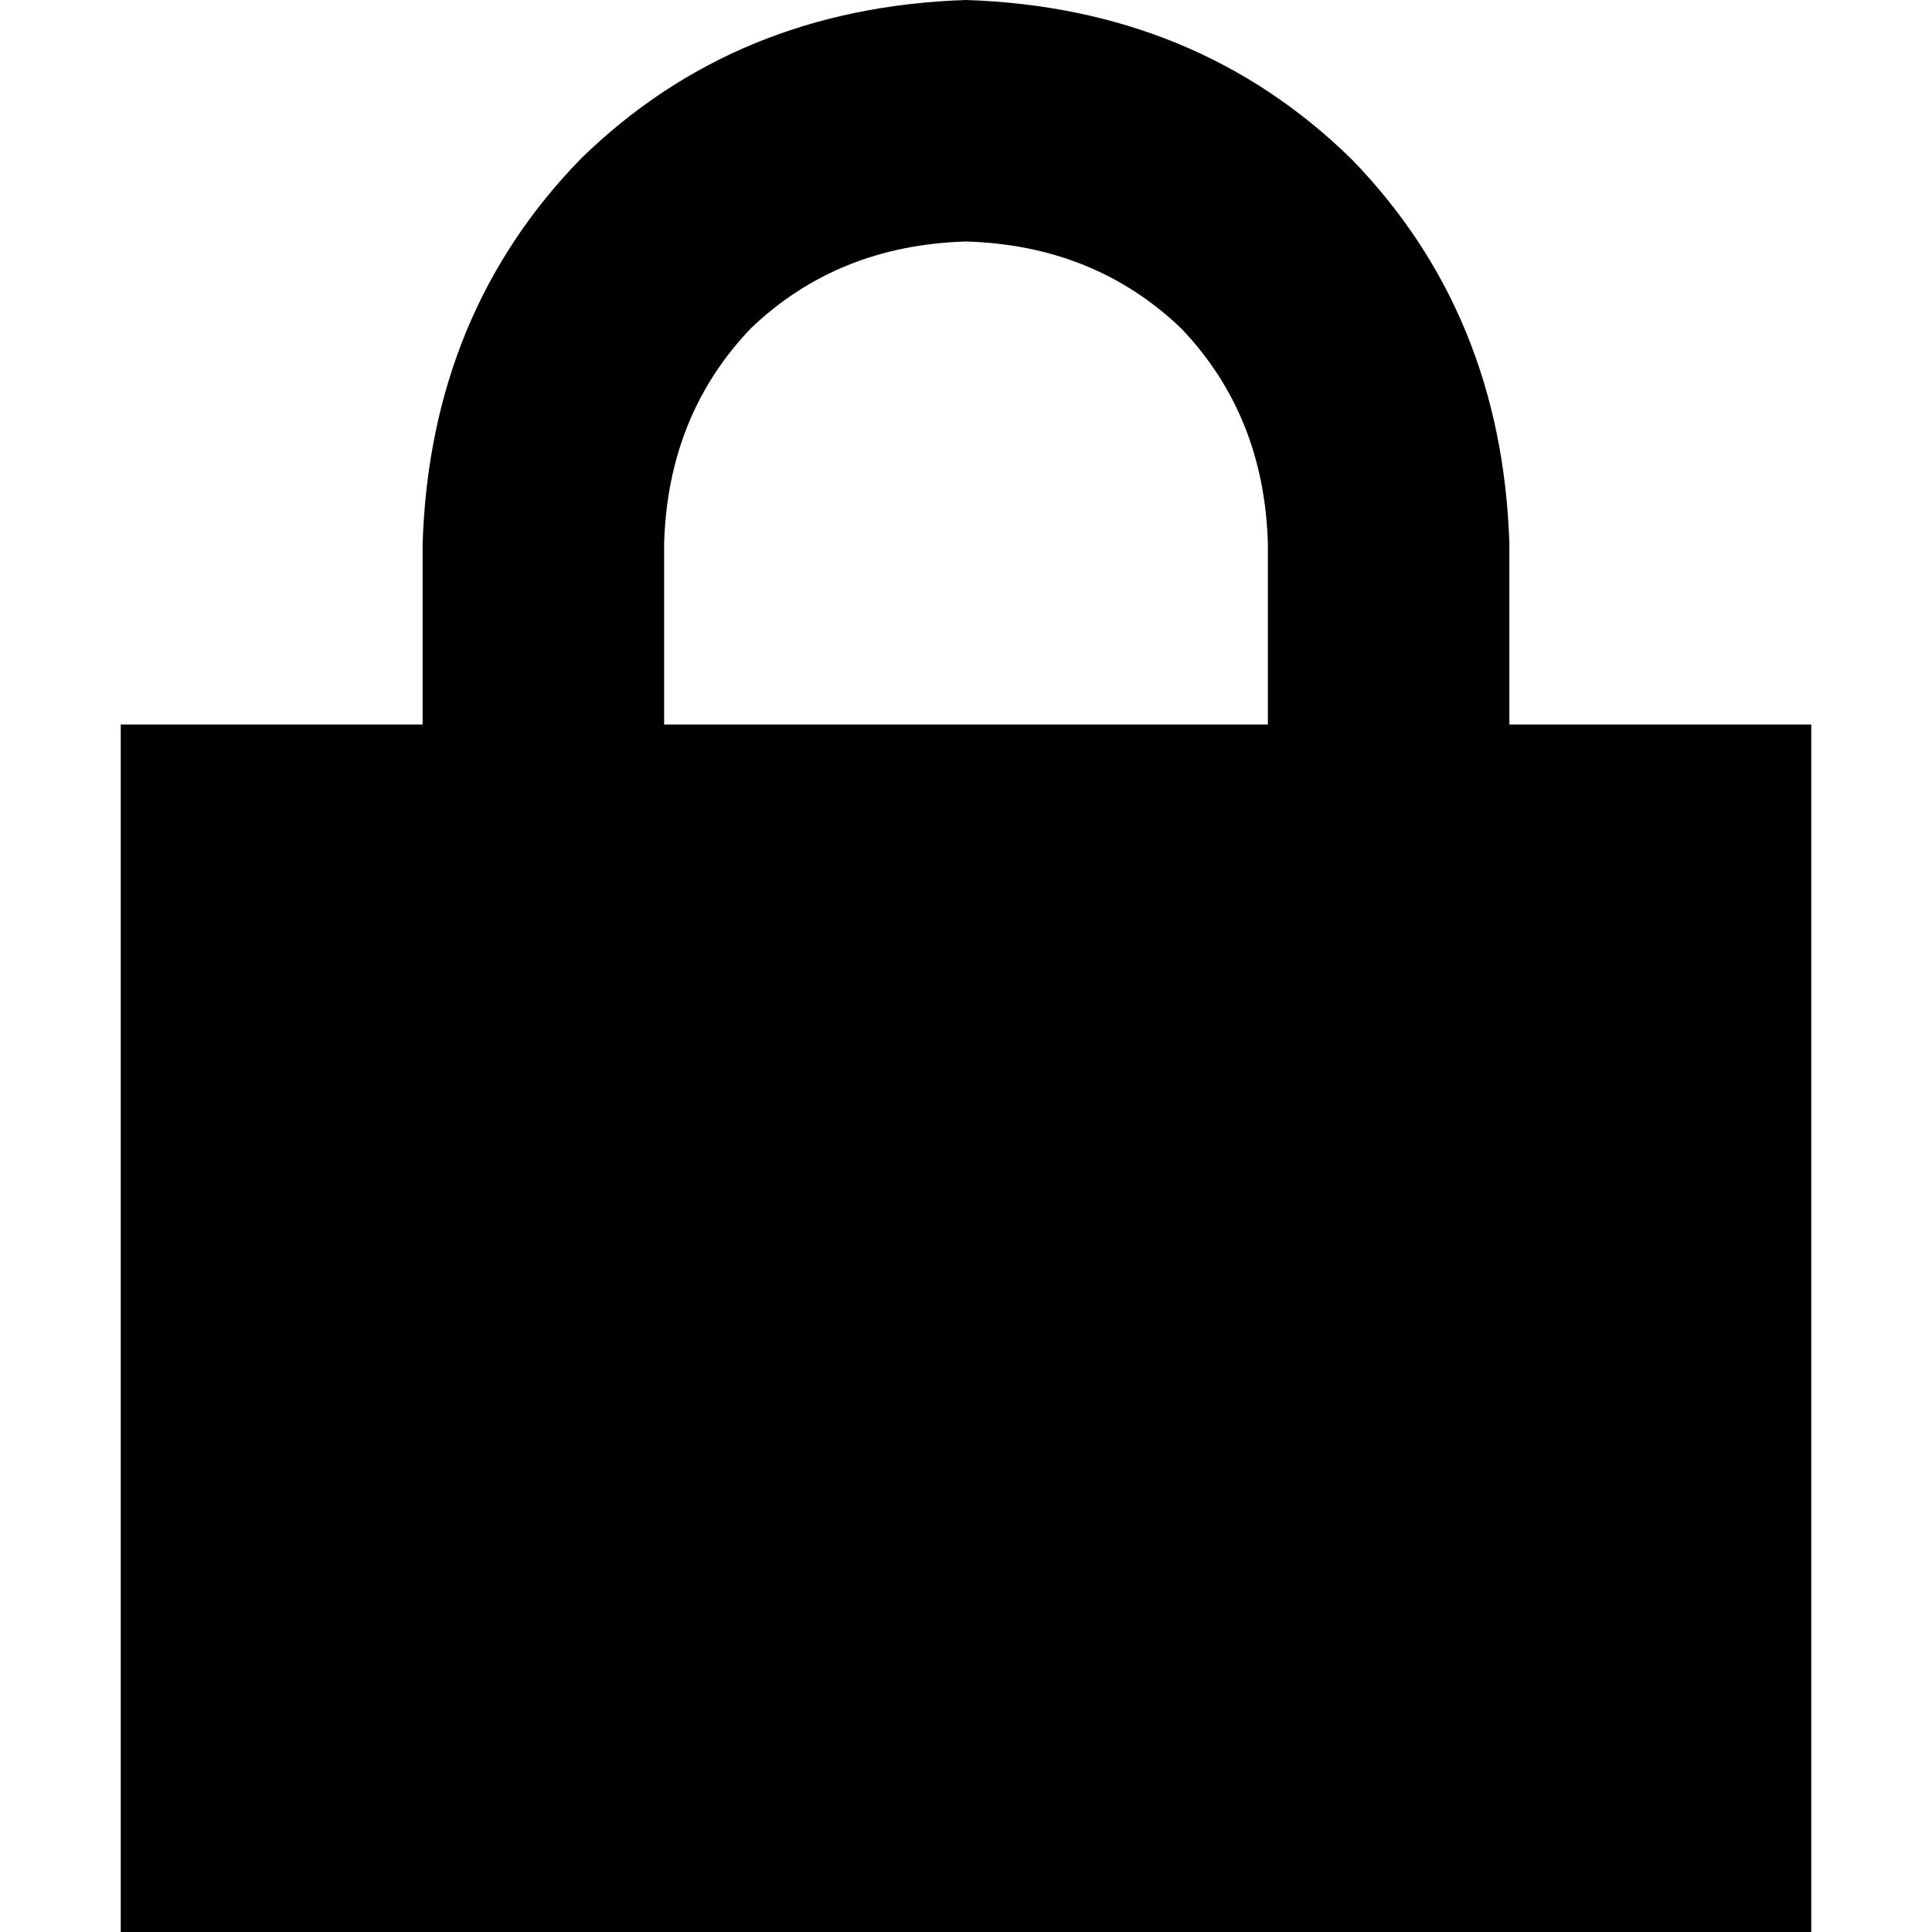 <svg xmlns="http://www.w3.org/2000/svg" viewBox="0 0 512 512">
  <path d="M 176 144 L 176 192 L 336 192 L 336 144 Q 335 110 313 87 Q 290 65 256 64 Q 222 65 199 87 Q 177 110 176 144 L 176 144 Z M 112 192 L 112 144 Q 114 83 154 42 Q 195 2 256 0 Q 317 2 358 42 Q 398 83 400 144 L 400 192 L 480 192 L 480 512 L 32 512 L 32 192 L 112 192 L 112 192 Z" />
</svg>